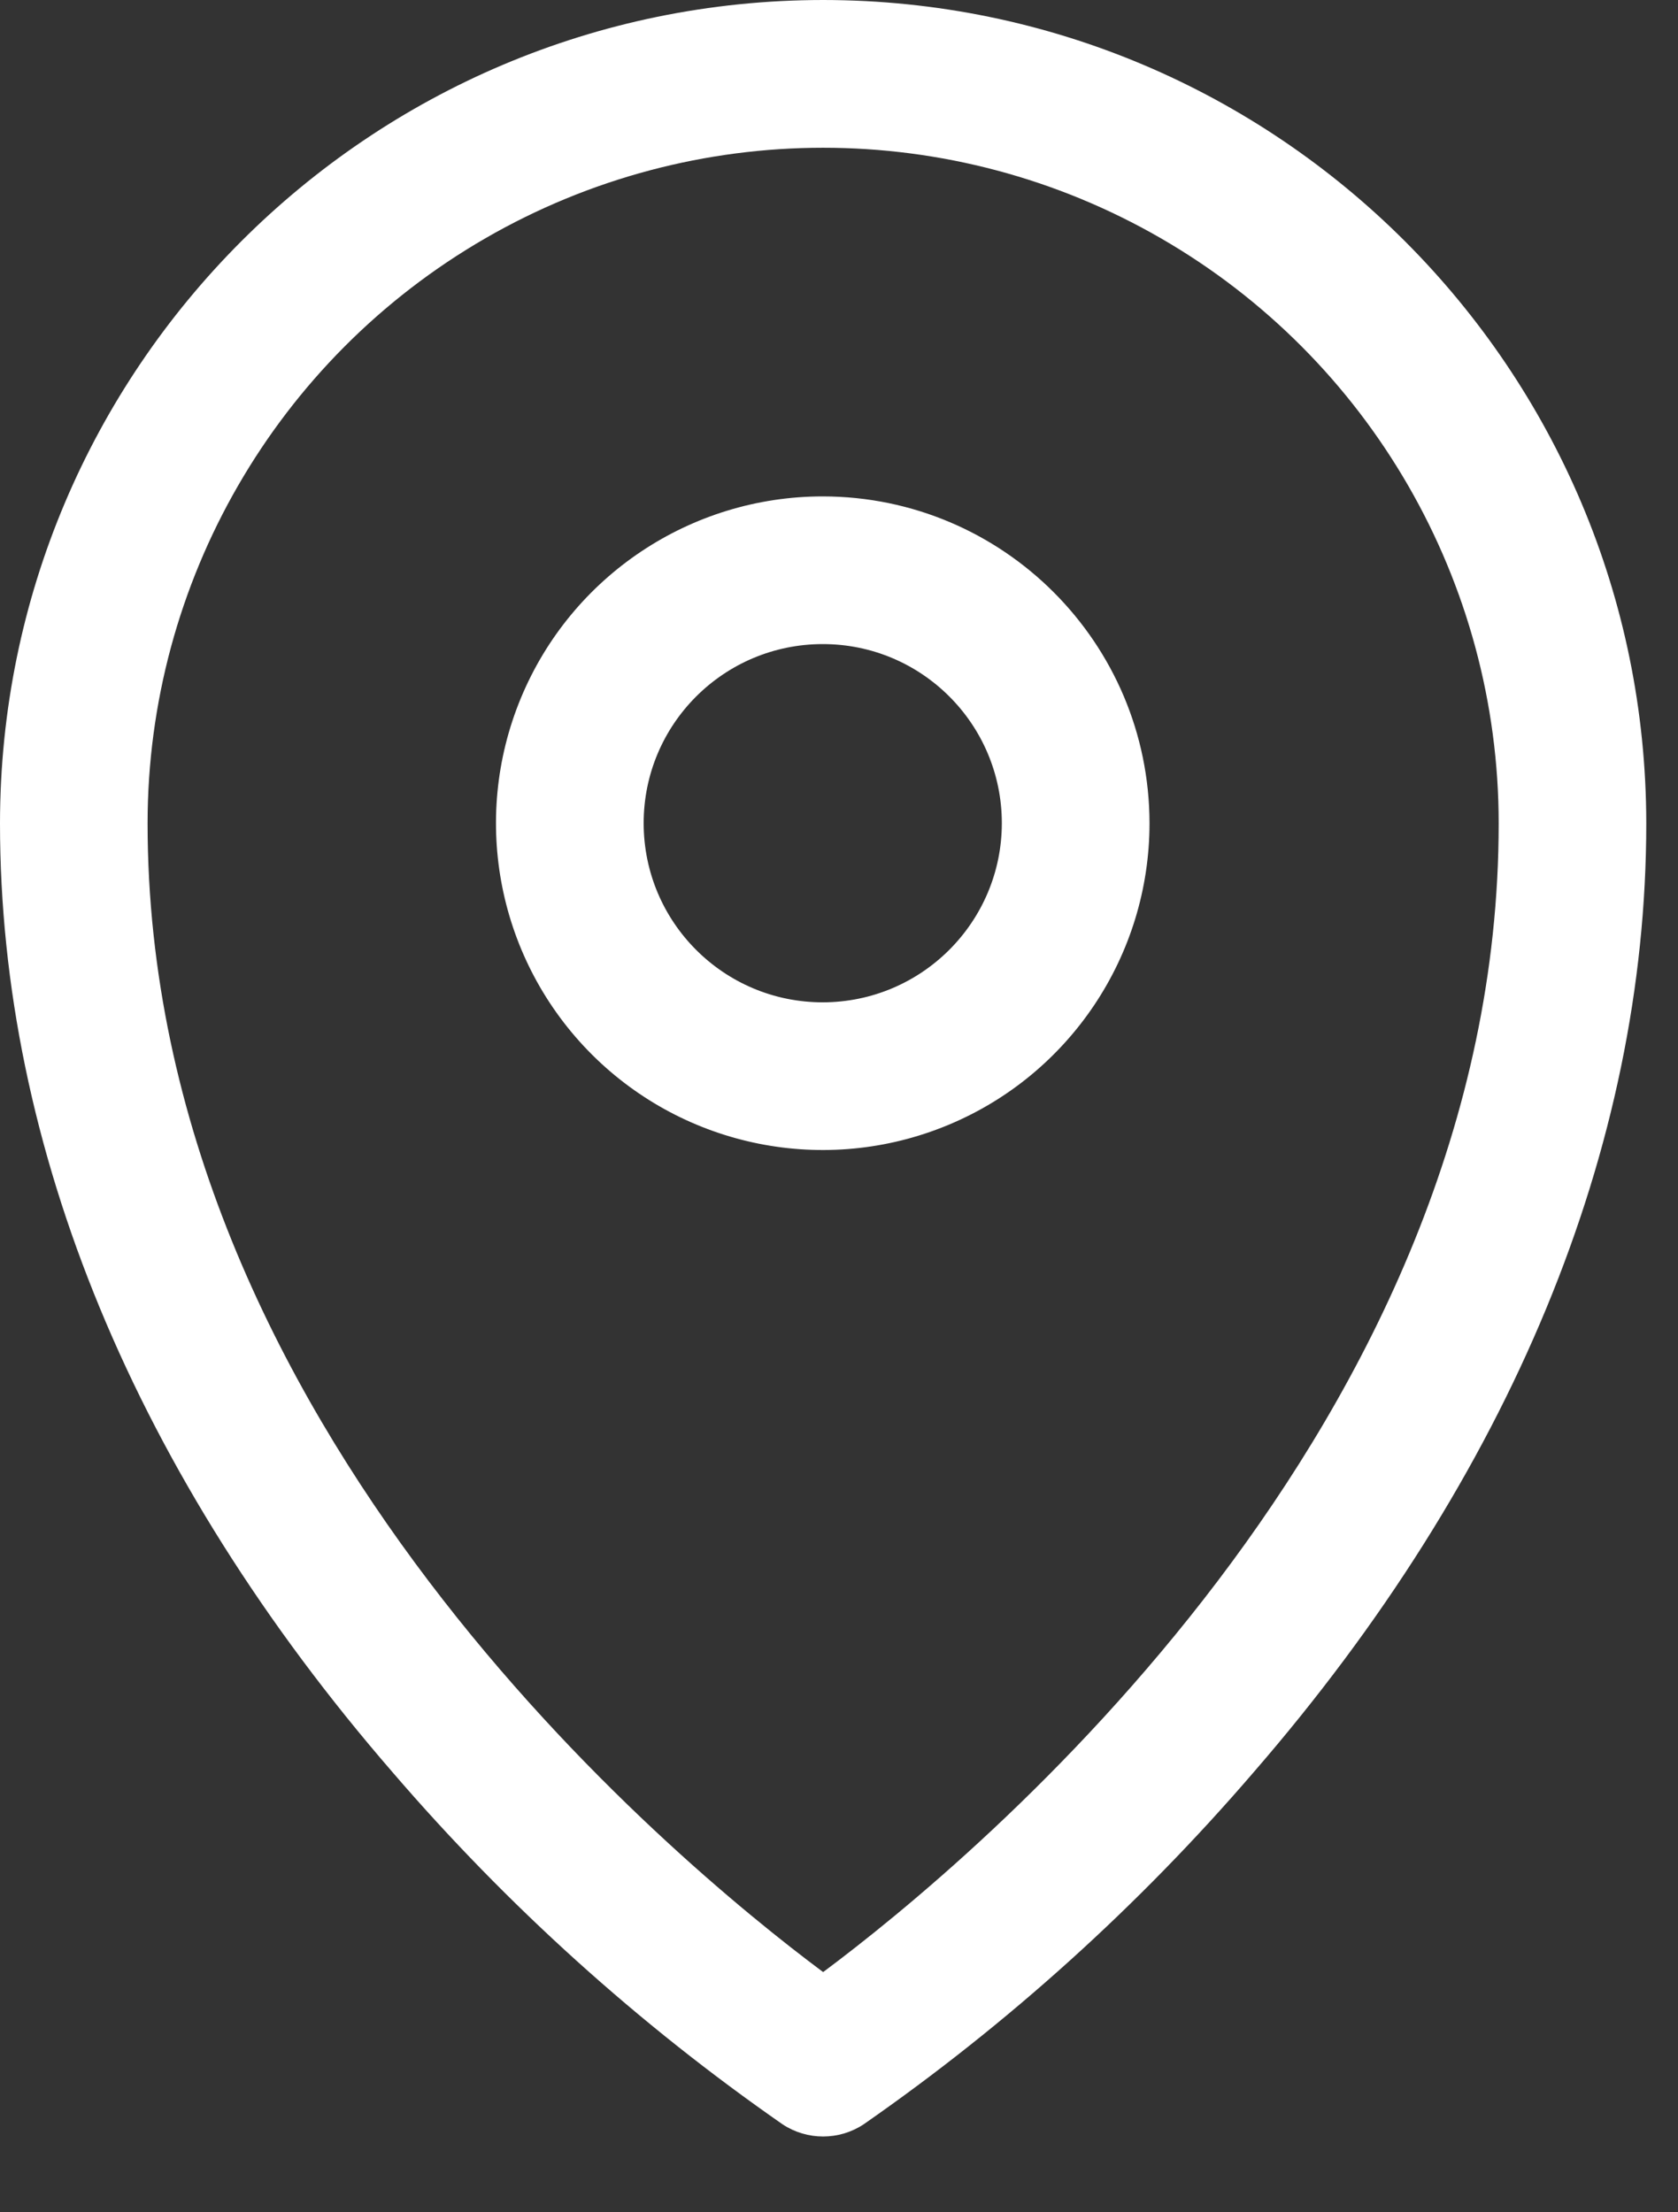 <?xml version="1.0" encoding="UTF-8"?>
<svg width="22px" height="29px" viewBox="0 0 22 29" version="1.1" xmlns="http://www.w3.org/2000/svg" xmlns:xlink="http://www.w3.org/1999/xlink">
    <rect x="0" y="0" width="22" height="29" fill="#333333" stroke="none"/>
    <title>location</title>
    <g id="Page-1" stroke="none" stroke-width="1" fill="none" fill-rule="evenodd">
        <g id="location" fill="#FFFFFF" fill-rule="nonzero">
            <path d="M10.792,-2.84217094e-14 C4.833,0.004 0.004,4.834 -3.55271368e-15,10.793 C-3.55271368e-15,15.046 1.78,19.347 5.148,23.233 C6.651,24.981 8.369,26.532 10.262,27.848 C10.583,28.059 11,28.059 11.321,27.848 C13.214,26.532 14.932,24.981 16.435,23.233 C19.804,19.348 21.584,15.047 21.584,10.793 C21.58,4.834 16.751,0.004 10.792,-2.84217094e-14 L10.792,-2.84217094e-14 Z M10.792,25.851 C8.807,24.372 1.935,18.68 1.935,10.794 C1.935,7.63 3.623,4.706 6.363,3.124 C9.104,1.541 12.48,1.541 15.221,3.124 C17.961,4.706 19.649,7.63 19.649,10.794 C19.649,18.68 12.777,24.372 10.792,25.851 L10.792,25.851 Z" id="Path_512"></path>
            <path d="M10.788,6.507 C9.055,6.507 7.493,7.55 6.829,9.151 C6.166,10.752 6.532,12.594 7.757,13.82 C8.983,15.045 10.825,15.412 12.426,14.749 C14.027,14.086 15.071,12.524 15.071,10.791 C15.068,8.427 13.152,6.51 10.788,6.507 L10.788,6.507 Z M10.788,13.139 C9.491,13.14 8.44,12.089 8.439,10.792 C8.438,9.495 9.489,8.444 10.786,8.443 C12.083,8.442 13.134,9.493 13.135,10.79 C13.134,12.086 12.084,13.137 10.788,13.139 L10.788,13.139 Z" id="Path_513"></path>
        </g>
    </g>
</svg>
